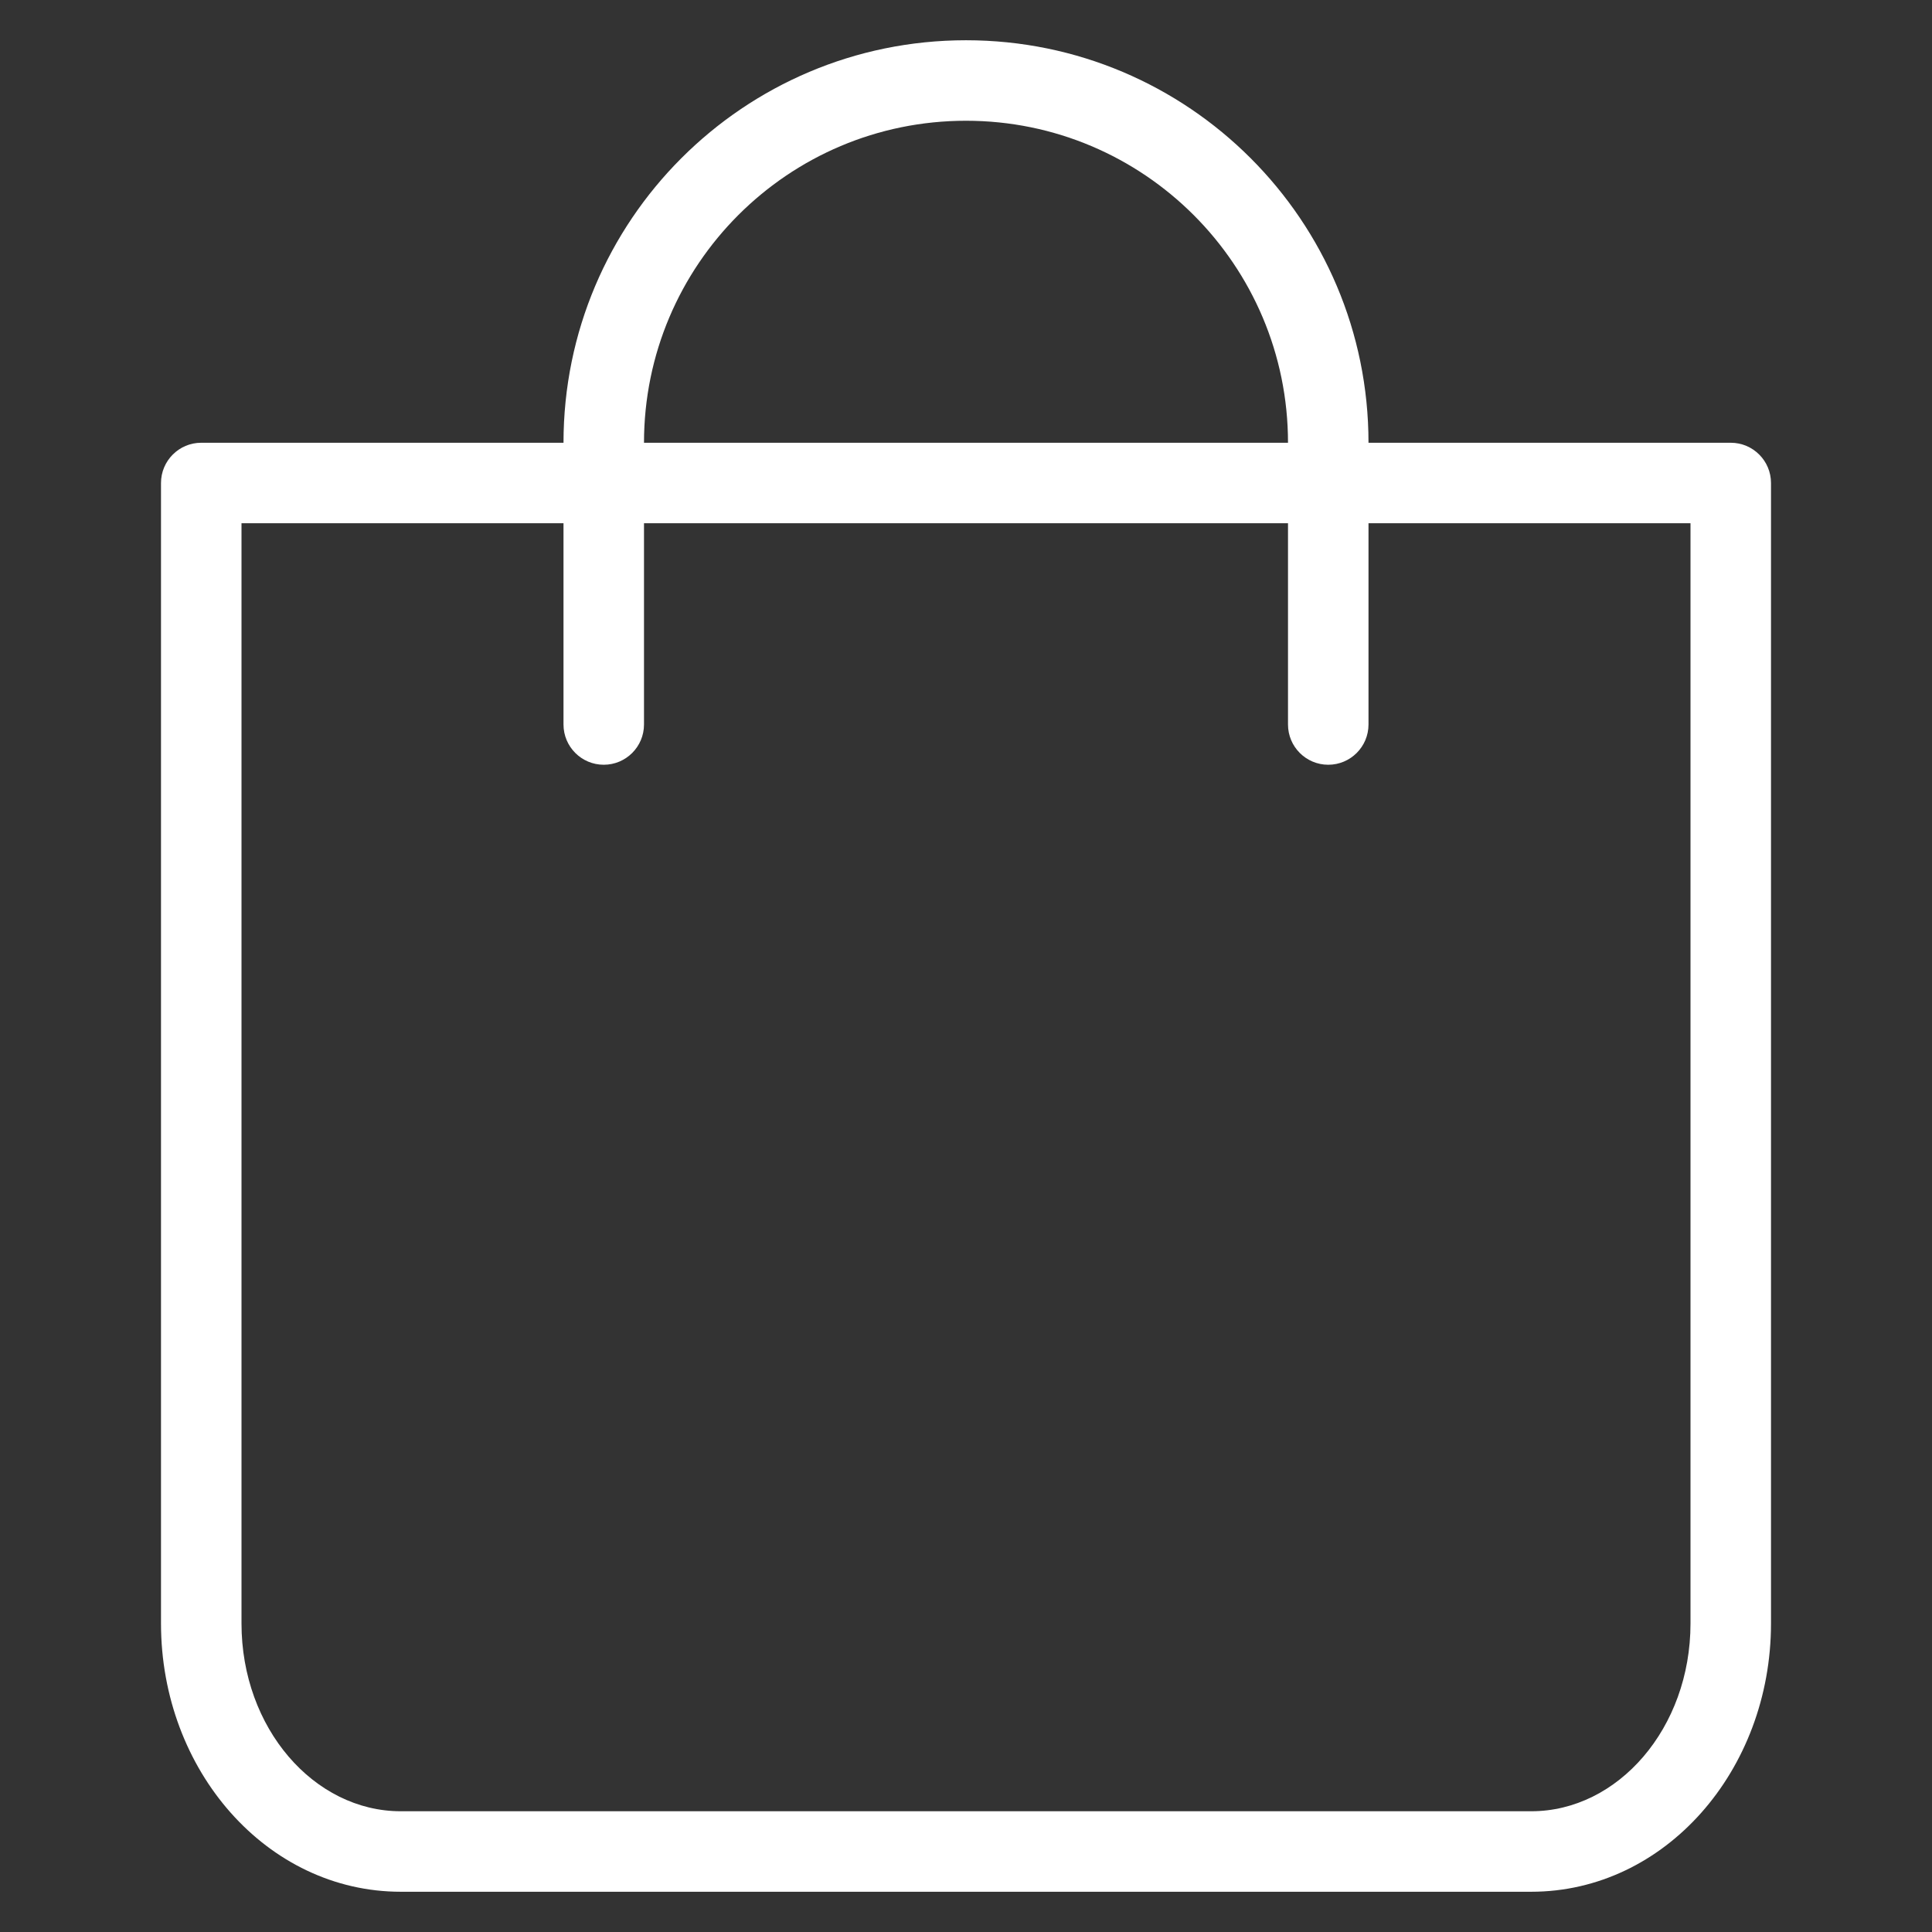 <?xml version="1.0" encoding="UTF-8"?>
<svg width="24px" height="24px" viewBox="0 0 24 24" version="1.1" xmlns="http://www.w3.org/2000/svg" xmlns:xlink="http://www.w3.org/1999/xlink">
    <rect x="0" y="0" width="24" height="24" fill="#333333" stroke="none"/>
    <!-- Generator: Sketch 50.2 (55047) - http://www.bohemiancoding.com/sketch -->
    <title>white_empty</title>
    <desc>Created with Sketch.</desc>
    <defs>
        <path d="M8,9 C8,9.276 7.776,9.5 7.5,9.5 C7.224,9.5 7,9.276 7,9 L7,5.5 C7,2.739 9.239,0.5 12,0.5 C14.761,0.5 17,2.739 17,5.5 L17,9 C17,9.276 16.776,9.5 16.5,9.5 C16.224,9.5 16,9.276 16,9 L16,5.5 C16,3.291 14.209,1.5 12,1.5 C9.791,1.5 8,3.291 8,5.5 L8,9 Z M21.5,5.5 C21.776,5.5 22,5.724 22,6 L22,20.167 C22,21.994 20.683,23.5 19.022,23.5 L4.978,23.5 C3.317,23.5 2,21.994 2,20.167 L2,6 C2,5.724 2.224,5.5 2.5,5.5 L21.5,5.5 Z M21,6.5 L3,6.5 L3,20.167 C3,21.469 3.902,22.5 4.978,22.5 L19.022,22.5 C20.098,22.5 21,21.469 21,20.167 L21,6.5 Z" id="path-1"></path>
    </defs>
    <g id="white_empty" stroke="none" stroke-width="1" fill="none" fill-rule="evenodd">
        <mask id="mask-2" fill="white">
            <use xlink:href="#path-1"></use>
        </mask>
        <use id="Mask" fill="#FFFFFF" fill-rule="nonzero" xlink:href="#path-1"></use>
    </g>
</svg>